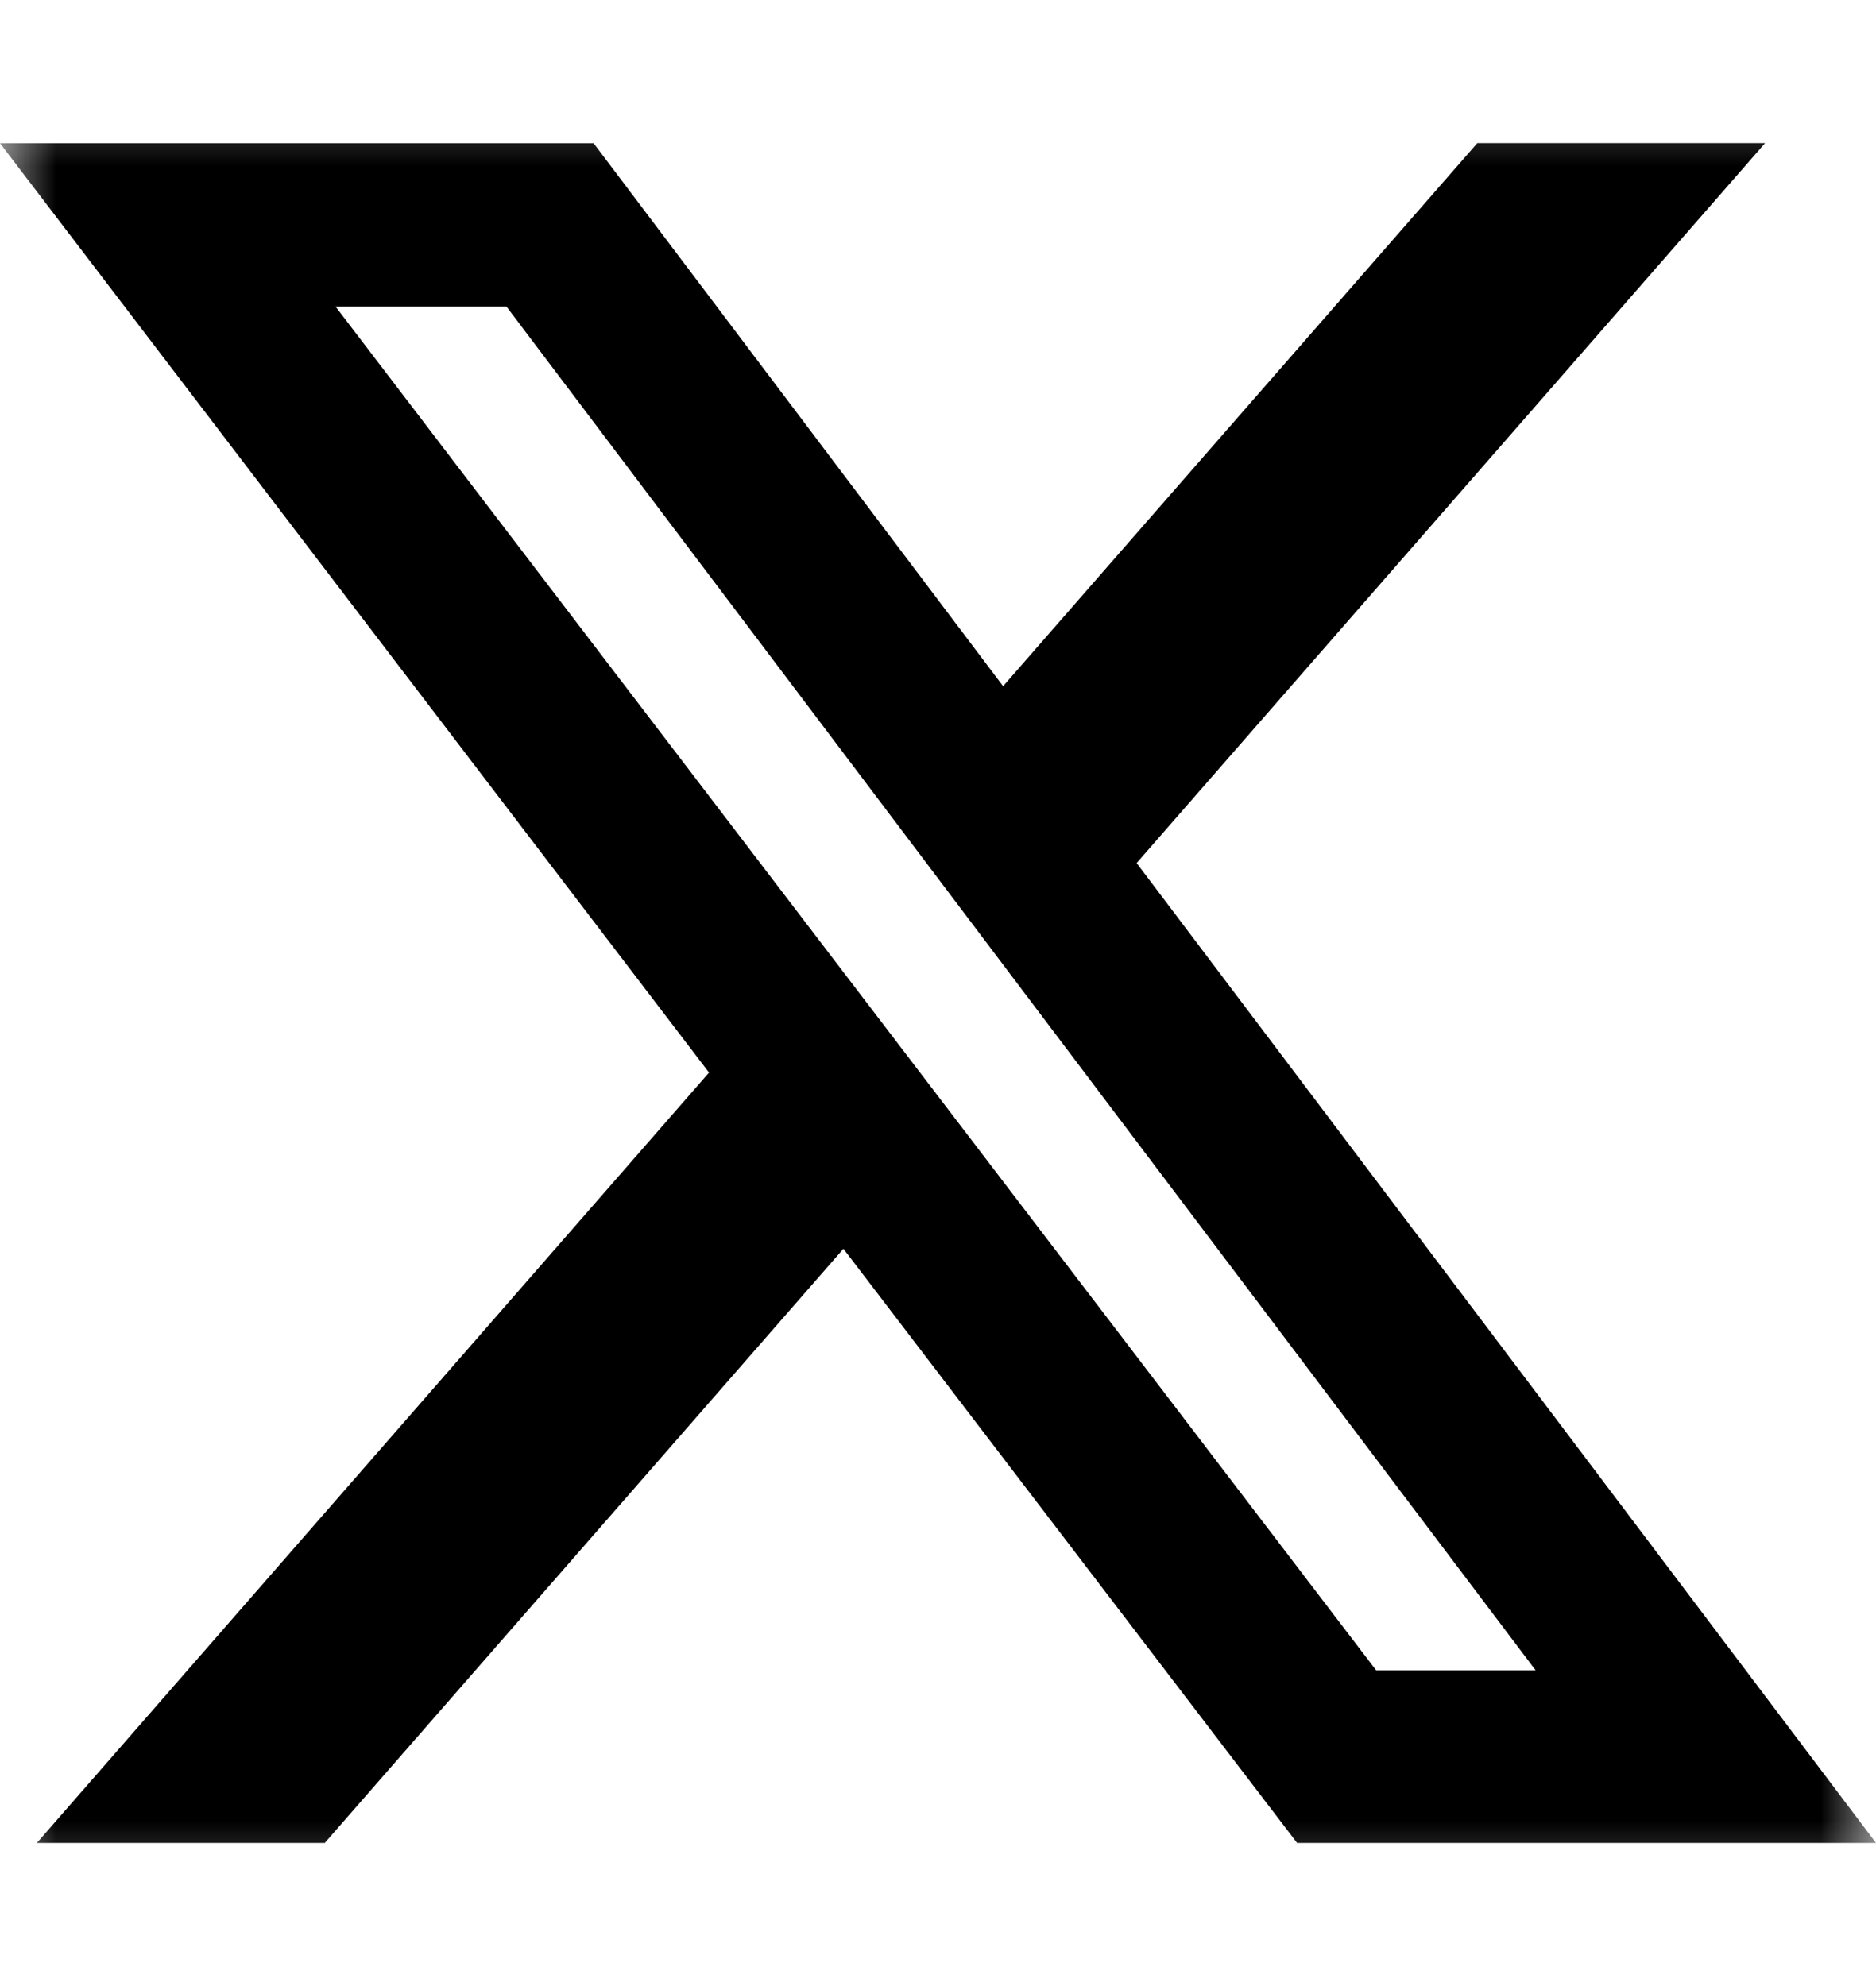 <svg width="17" height="18" viewBox="0 0 17 18" fill="none" xmlns="http://www.w3.org/2000/svg">
<g clip-path="url(#clip0_593_29117)">
<mask id="mask0_593_29117" style="mask-type:luminance" maskUnits="userSpaceOnUse" x="0" y="0" width="17" height="18">
<path d="M0 0.5H17V17.5H0V0.5Z" fill="white"/>
</mask>
<g mask="url(#mask0_593_29117)">
<path d="M13.387 1.297H15.995L10.3 7.822L17 16.703H11.754L7.643 11.318L2.943 16.703H0.334L6.425 9.721L0 1.298H5.379L9.09 6.219L13.387 1.297ZM12.471 15.139H13.916L4.59 2.779H3.041L12.471 15.139Z" fill="black"/>
</g>
</g>
<defs>
<clipPath id="clip0_593_29117">
<rect width="17" height="17" fill="white" transform="translate(0 0.5)"/>
</clipPath>
</defs>
</svg>
